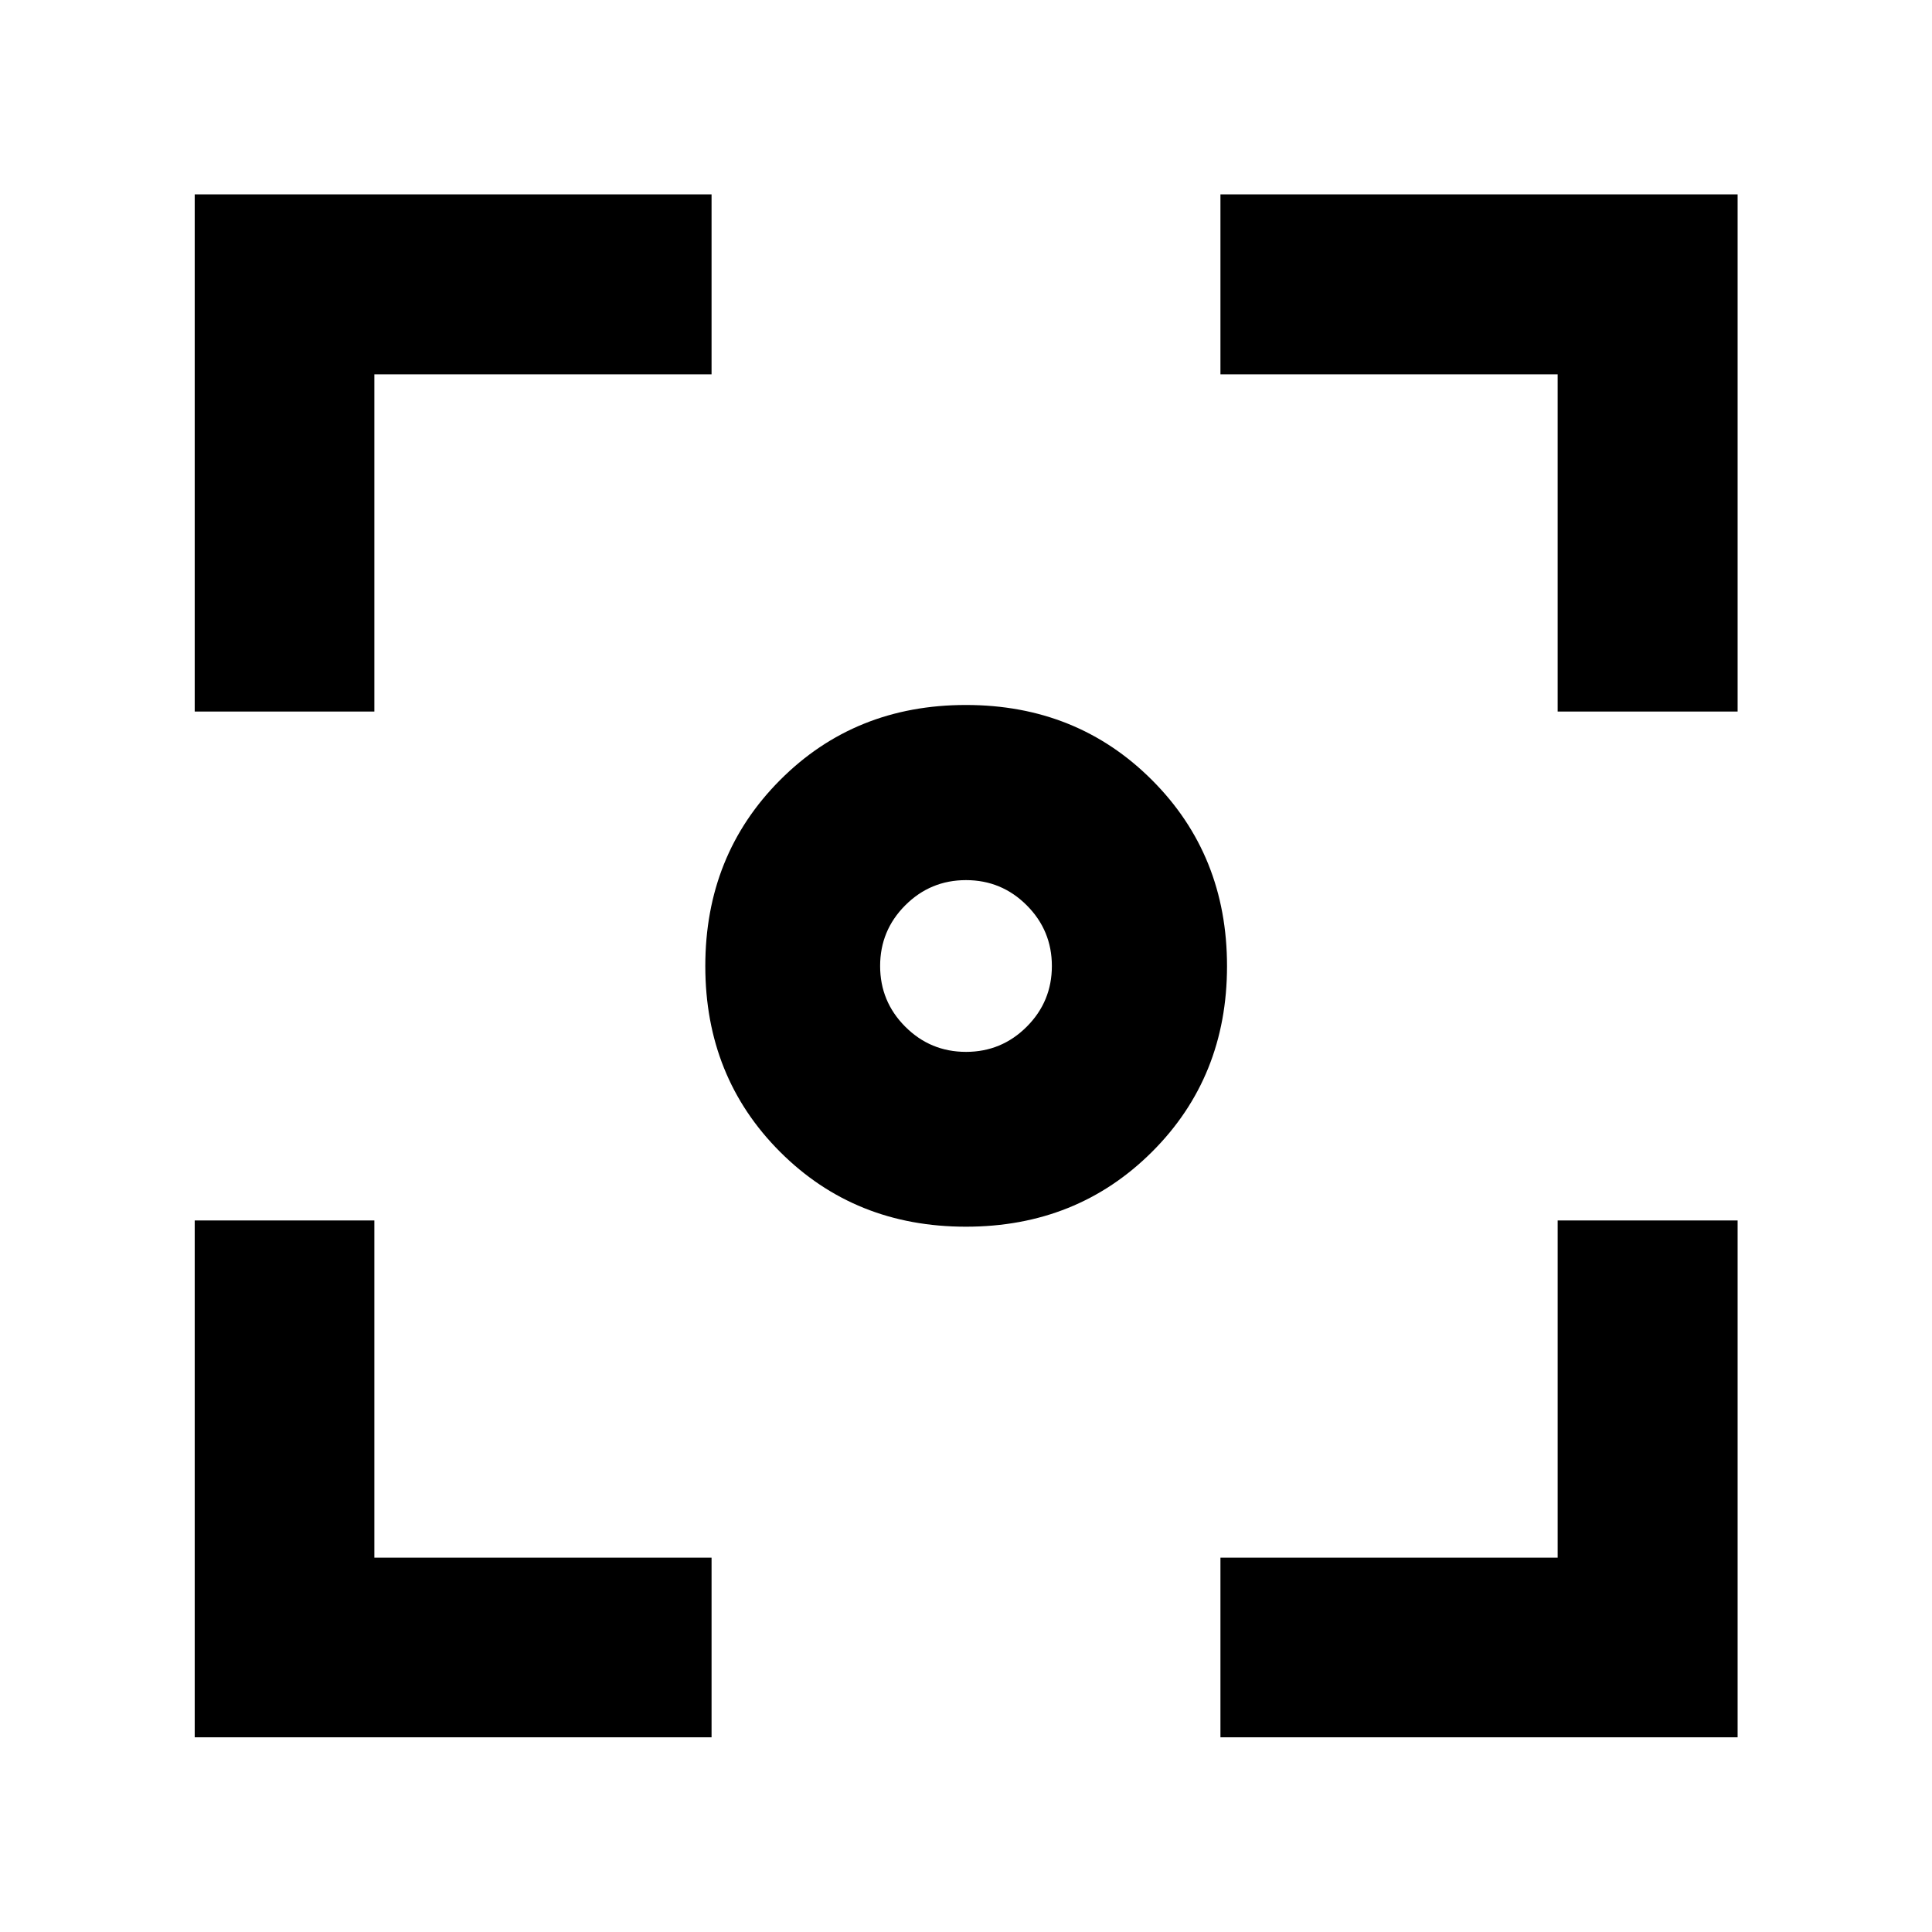 <svg xmlns="http://www.w3.org/2000/svg" height="40" viewBox="0 -960 960 960" width="40"><path d="M96.75-96.75v-256.82h89.26v167.56h167.56v89.26H96.75Zm509.68 0v-89.26h167.56v-167.56h89.42v256.82H606.43ZM96.75-606.43v-256.98h256.82v89.42H186.01v167.56H96.75Zm677.24 0v-167.56H606.43v-89.42h256.98v256.98h-89.42ZM479.96-350.46q-55.16 0-92.33-37.17t-37.17-92.33q0-55.16 37.17-92.45 37.17-37.29 92.33-37.29t92.45 37.29q37.29 37.29 37.29 92.45 0 55.16-37.29 92.33t-92.45 37.17Zm.04-86.87q17.67 0 30.17-12.5t12.5-30.17q0-17.67-12.5-30.17T480-522.67q-17.67 0-30.17 12.5T437.33-480q0 17.67 12.5 30.17t30.17 12.5Z"/></svg>